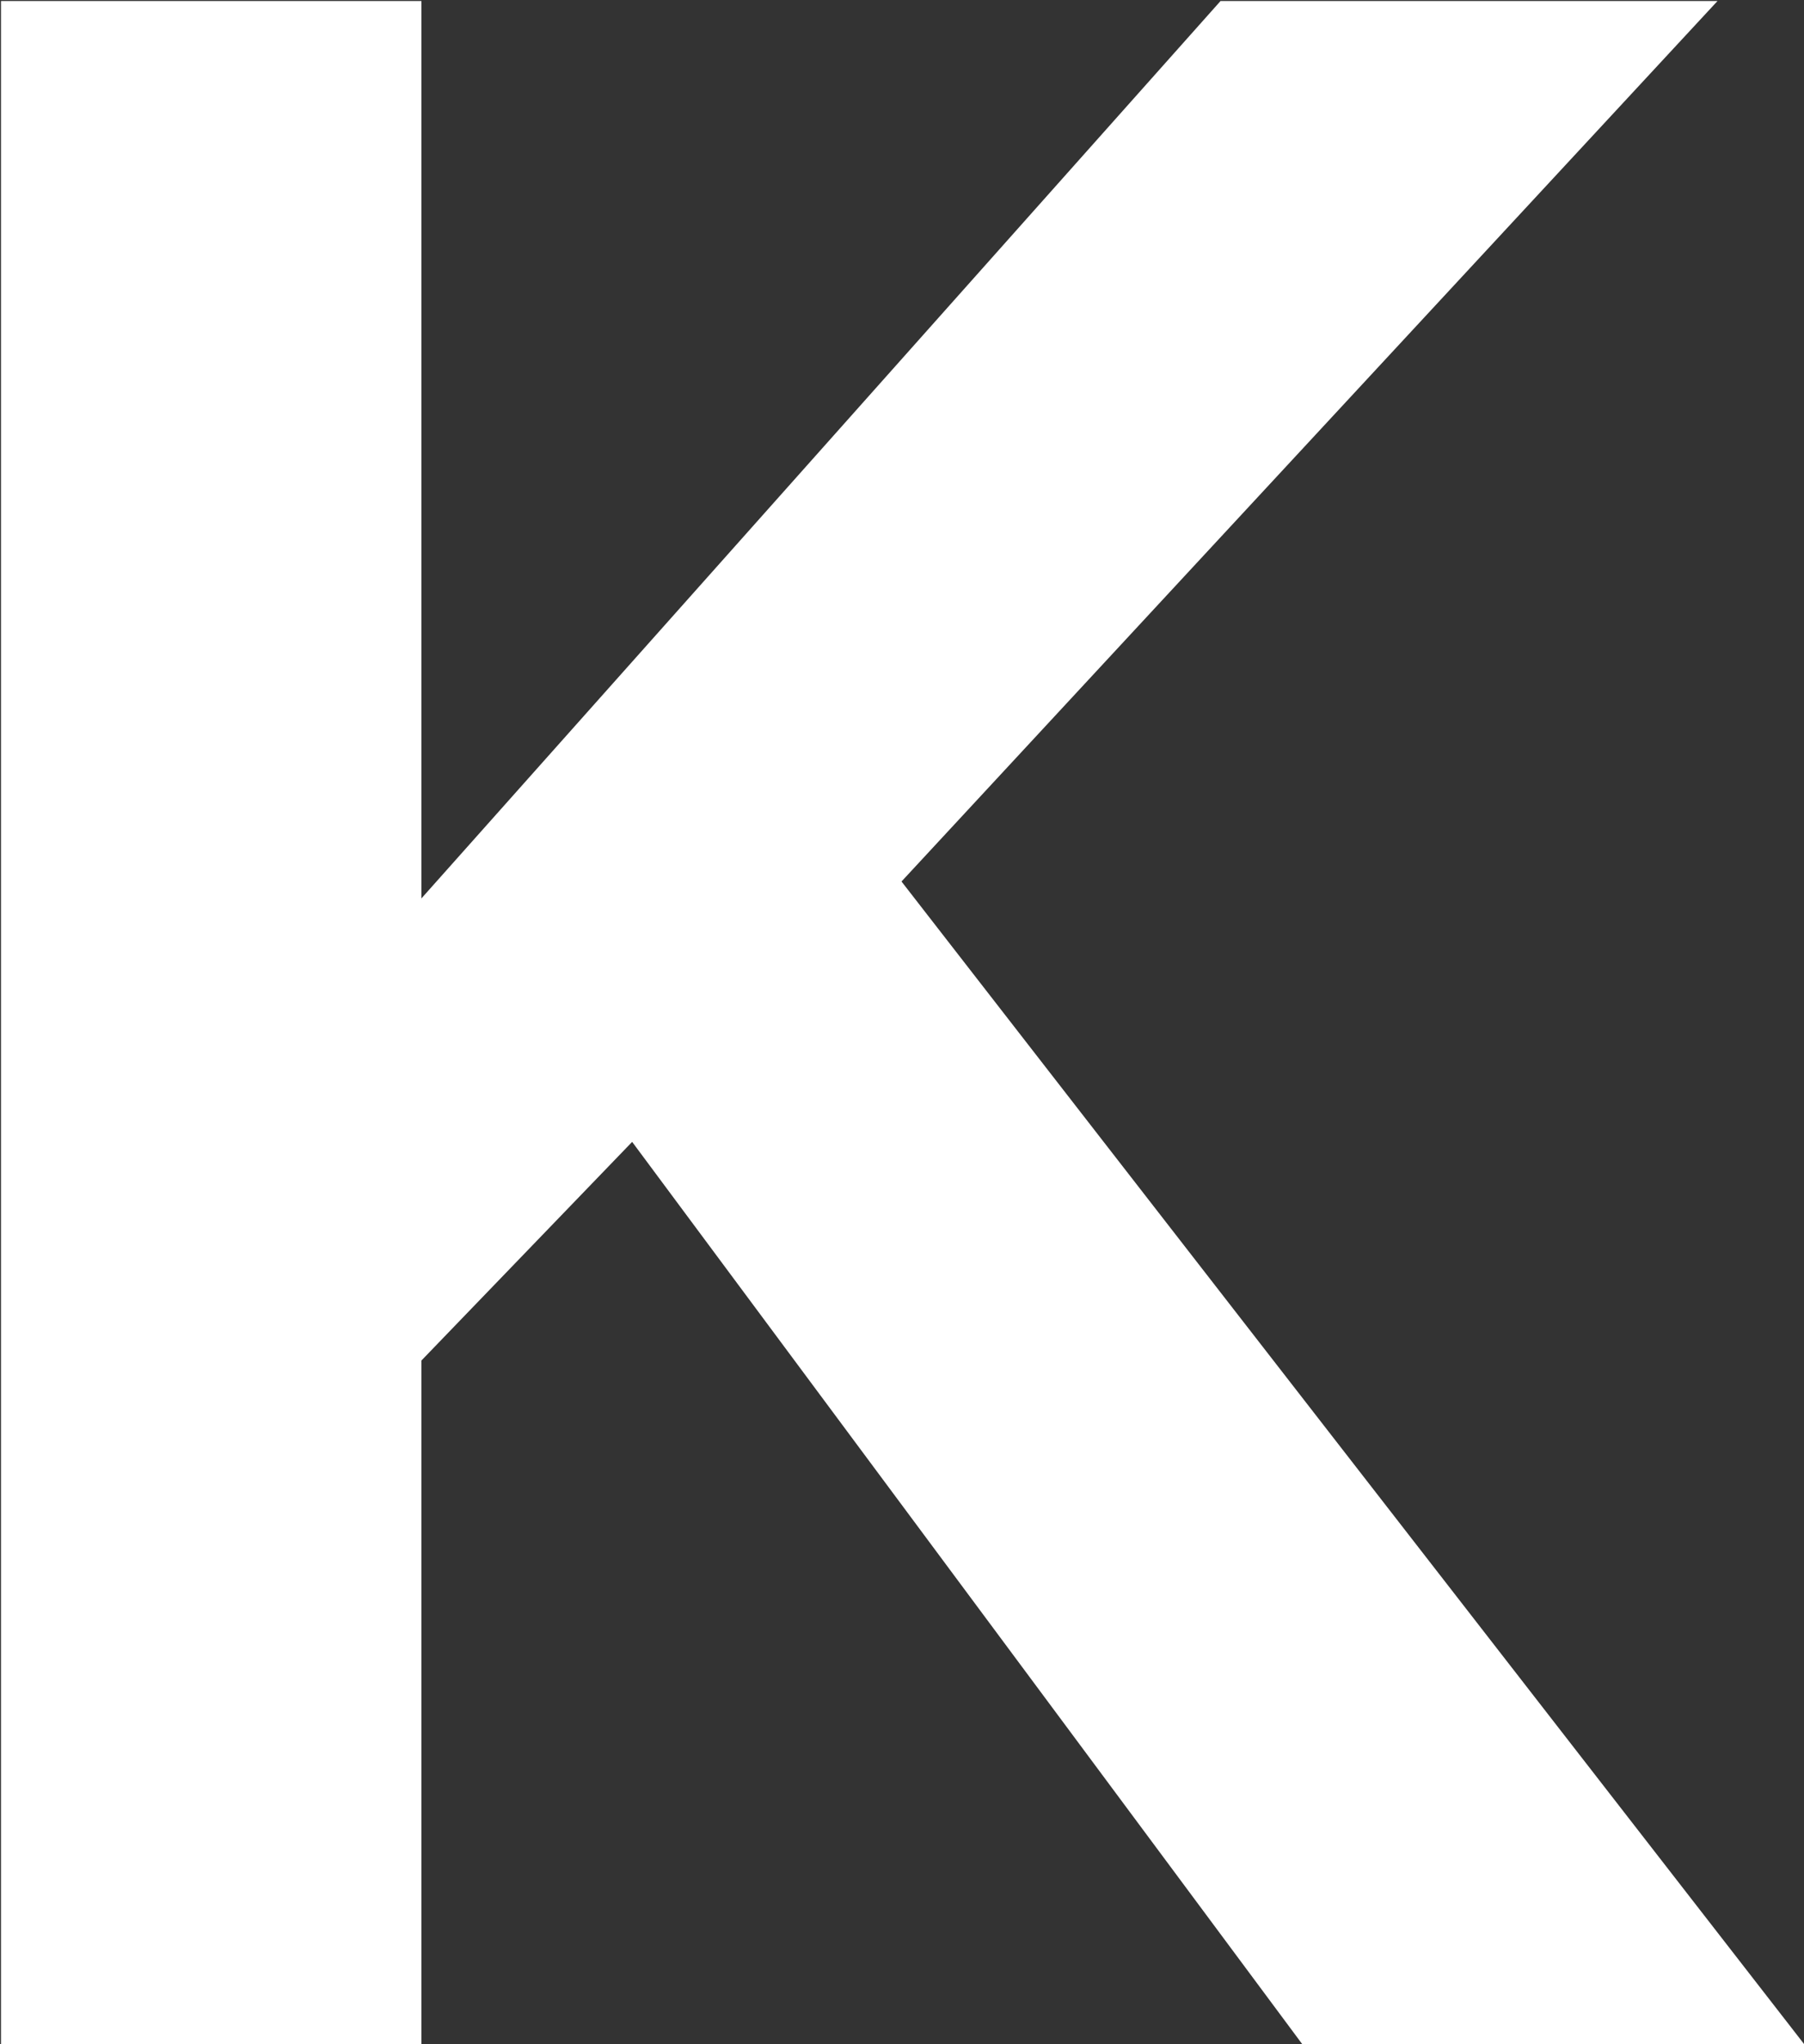 <?xml version="1.0" encoding="UTF-8" standalone="no"?>
<!-- Created with Inkscape (http://www.inkscape.org/) -->

<svg
   width="1.815mm"
   height="2.057mm"
   viewBox="0 0 1.815 2.057"
   version="1.1"
   id="svg6157"
   xmlns="http://www.w3.org/2000/svg"
   xmlns:svg="http://www.w3.org/2000/svg">
  <rect x="0" y="0" width="1.815" height="2.057" fill="#333333" stroke="none"/>
  <defs
     id="defs6154" />
  <g
     id="layer1"
     transform="translate(-119.779,-66.654)">
    <g
       aria-label="K"
       id="text6895"
       style="font-weight:bold;font-size:2.822px;font-family:FreeSans;-inkscape-font-specification:'FreeSans Bold';fill:#ffffff;stroke-width:0.265">
      <path
         d="m 120.203,68.023 v 0.689 h -0.423 v -2.057 h 0.423 v 0.903 l 0.804,-0.903 h 0.5 l -0.821,0.886 0.909,1.171 h -0.505 l -0.675,-0.909 z"
         id="path6897" />
    </g>
  </g>
</svg>
